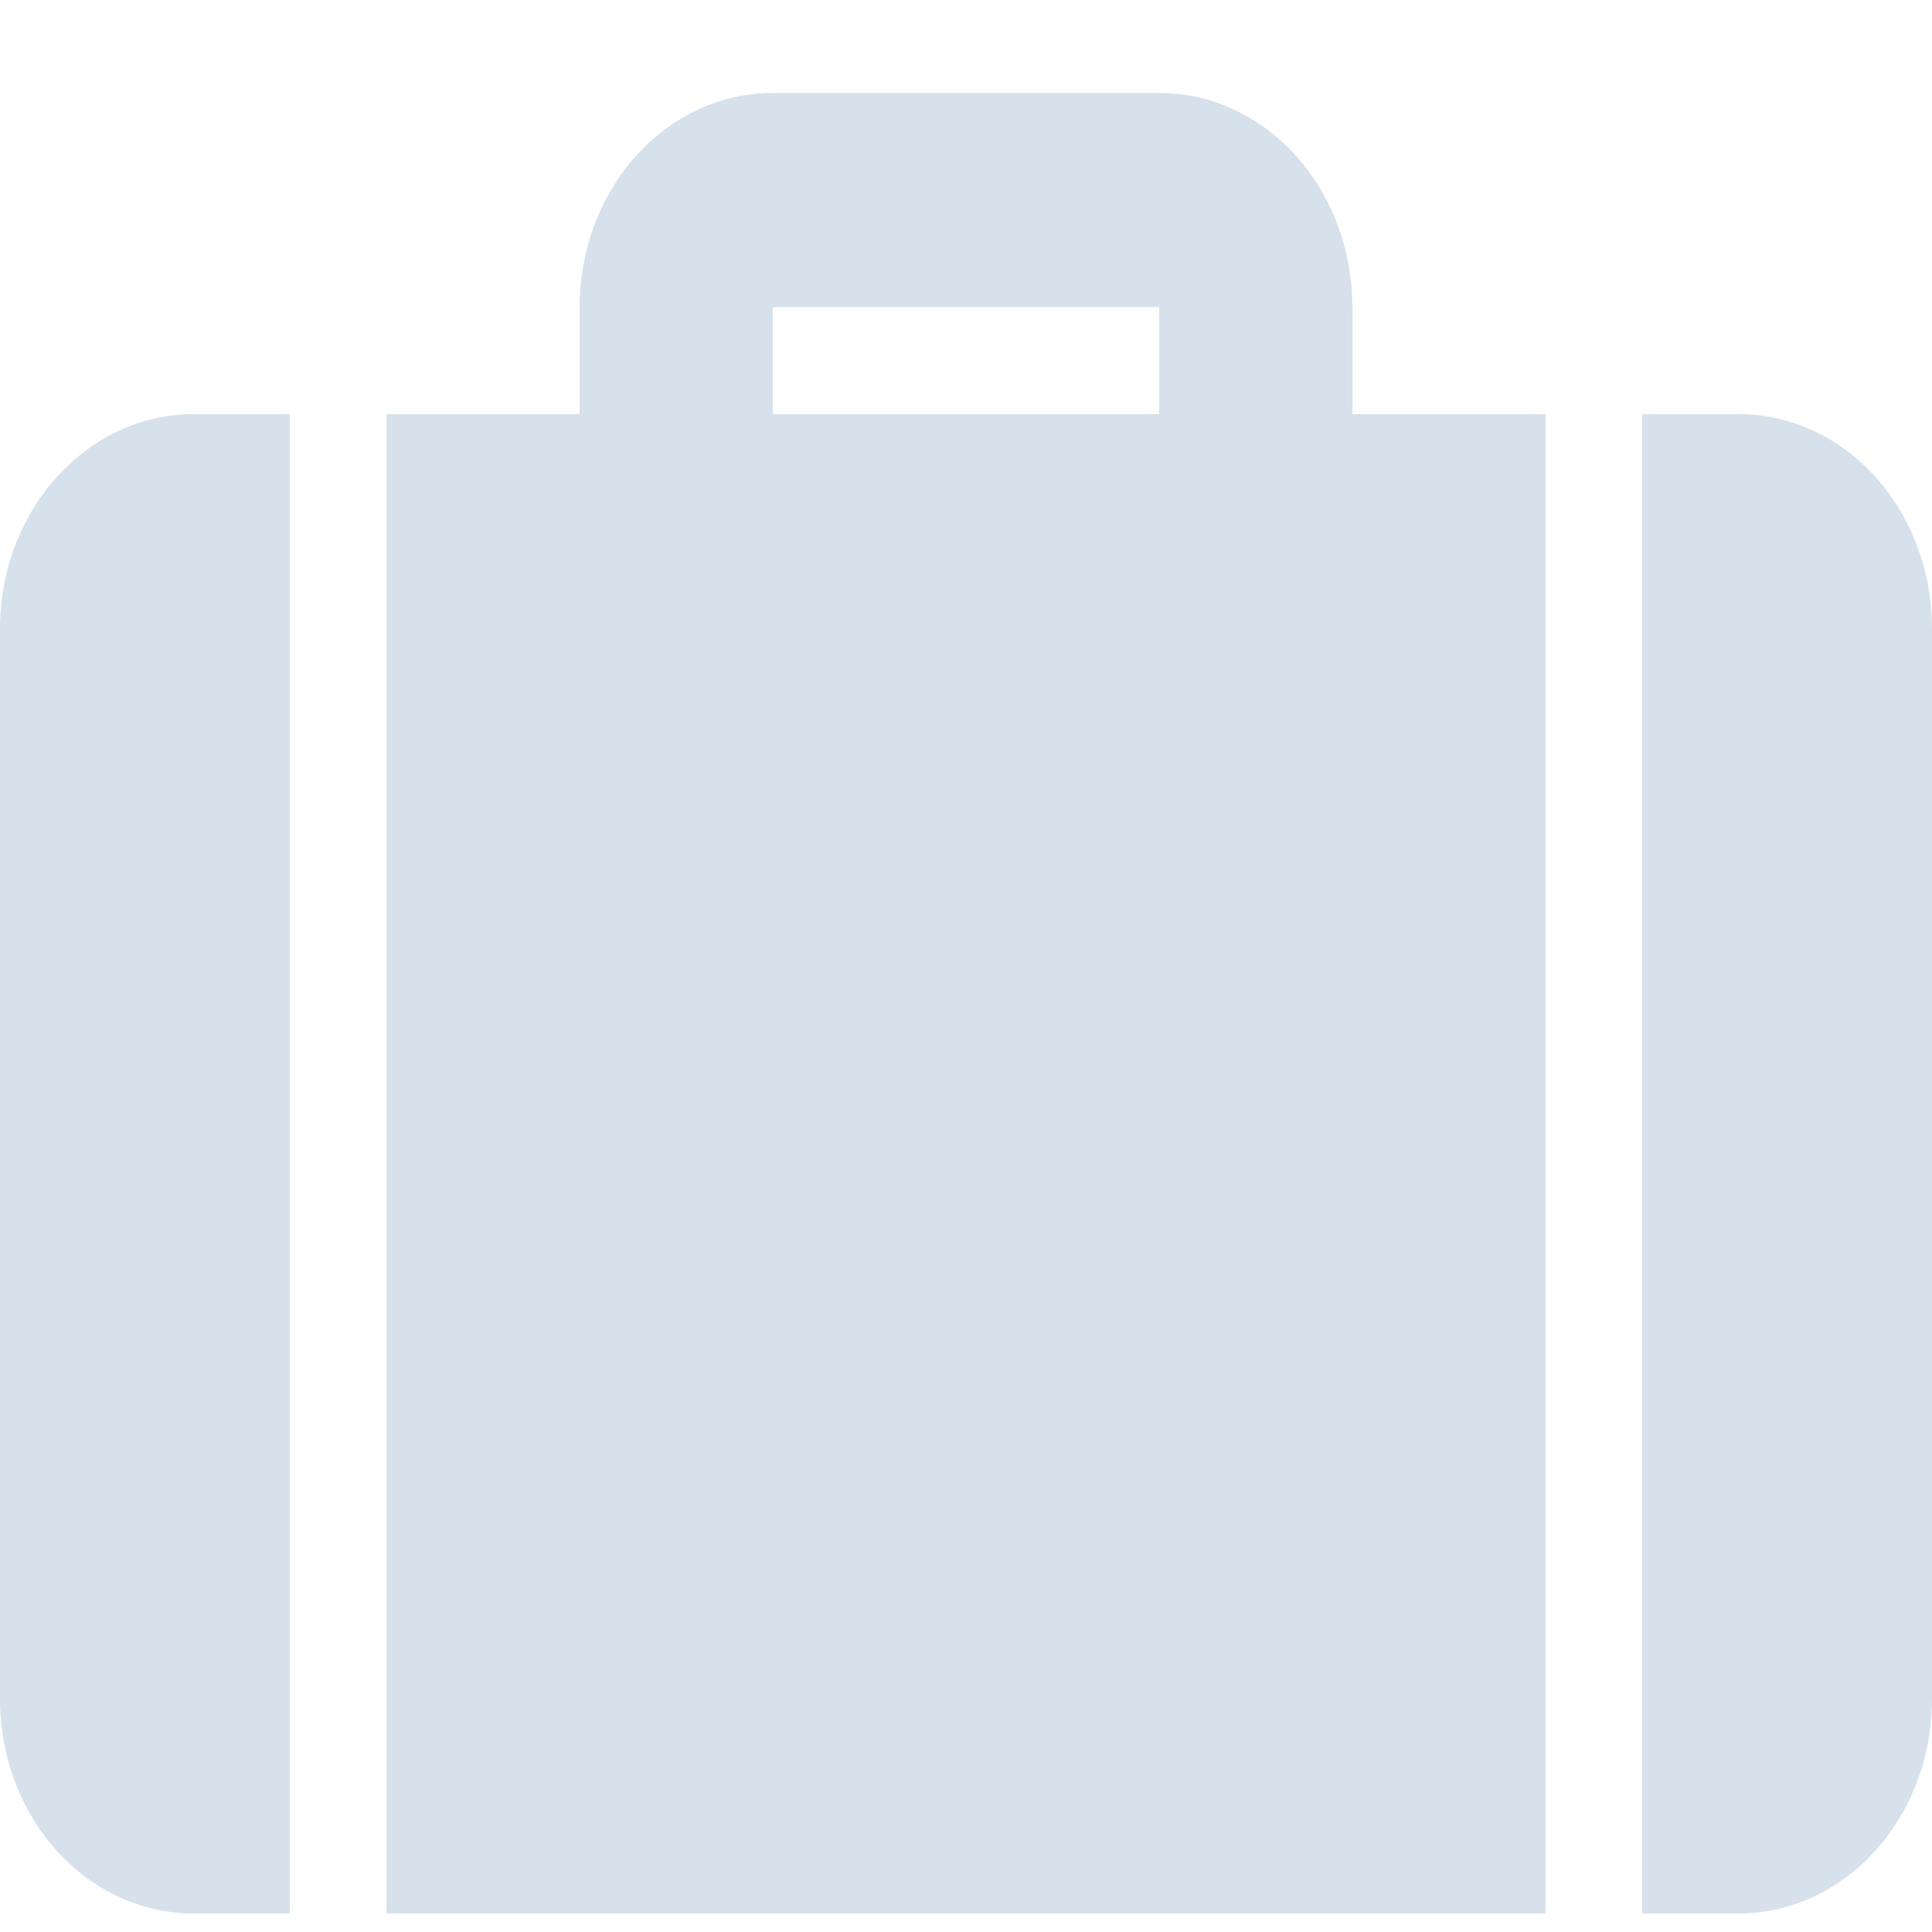 <svg width="20" height="20" viewBox="0 0 20 20" fill="none" xmlns="http://www.w3.org/2000/svg">
<path d="M14 4.287H16V19.808H4V4.287H6V3.179C6 2.591 6.211 2.027 6.586 1.611C6.961 1.195 7.47 0.962 8 0.962H12C12.53 0.962 13.039 1.195 13.414 1.611C13.789 2.027 14 2.591 14 3.179V4.287ZM17 4.287H18C18.53 4.287 19.039 4.521 19.414 4.937C19.789 5.353 20 5.917 20 6.505V17.59C20 18.178 19.789 18.742 19.414 19.158C19.039 19.574 18.53 19.808 18 19.808H17V4.287ZM3 4.287V19.808H2C1.47 19.808 0.961 19.574 0.586 19.158C0.211 18.742 0 18.178 0 17.59V6.505C0 5.285 0.9 4.287 2 4.287H3ZM8 3.179V4.287H12V3.179H8Z" fill="#D7E1EB"/>
</svg>
